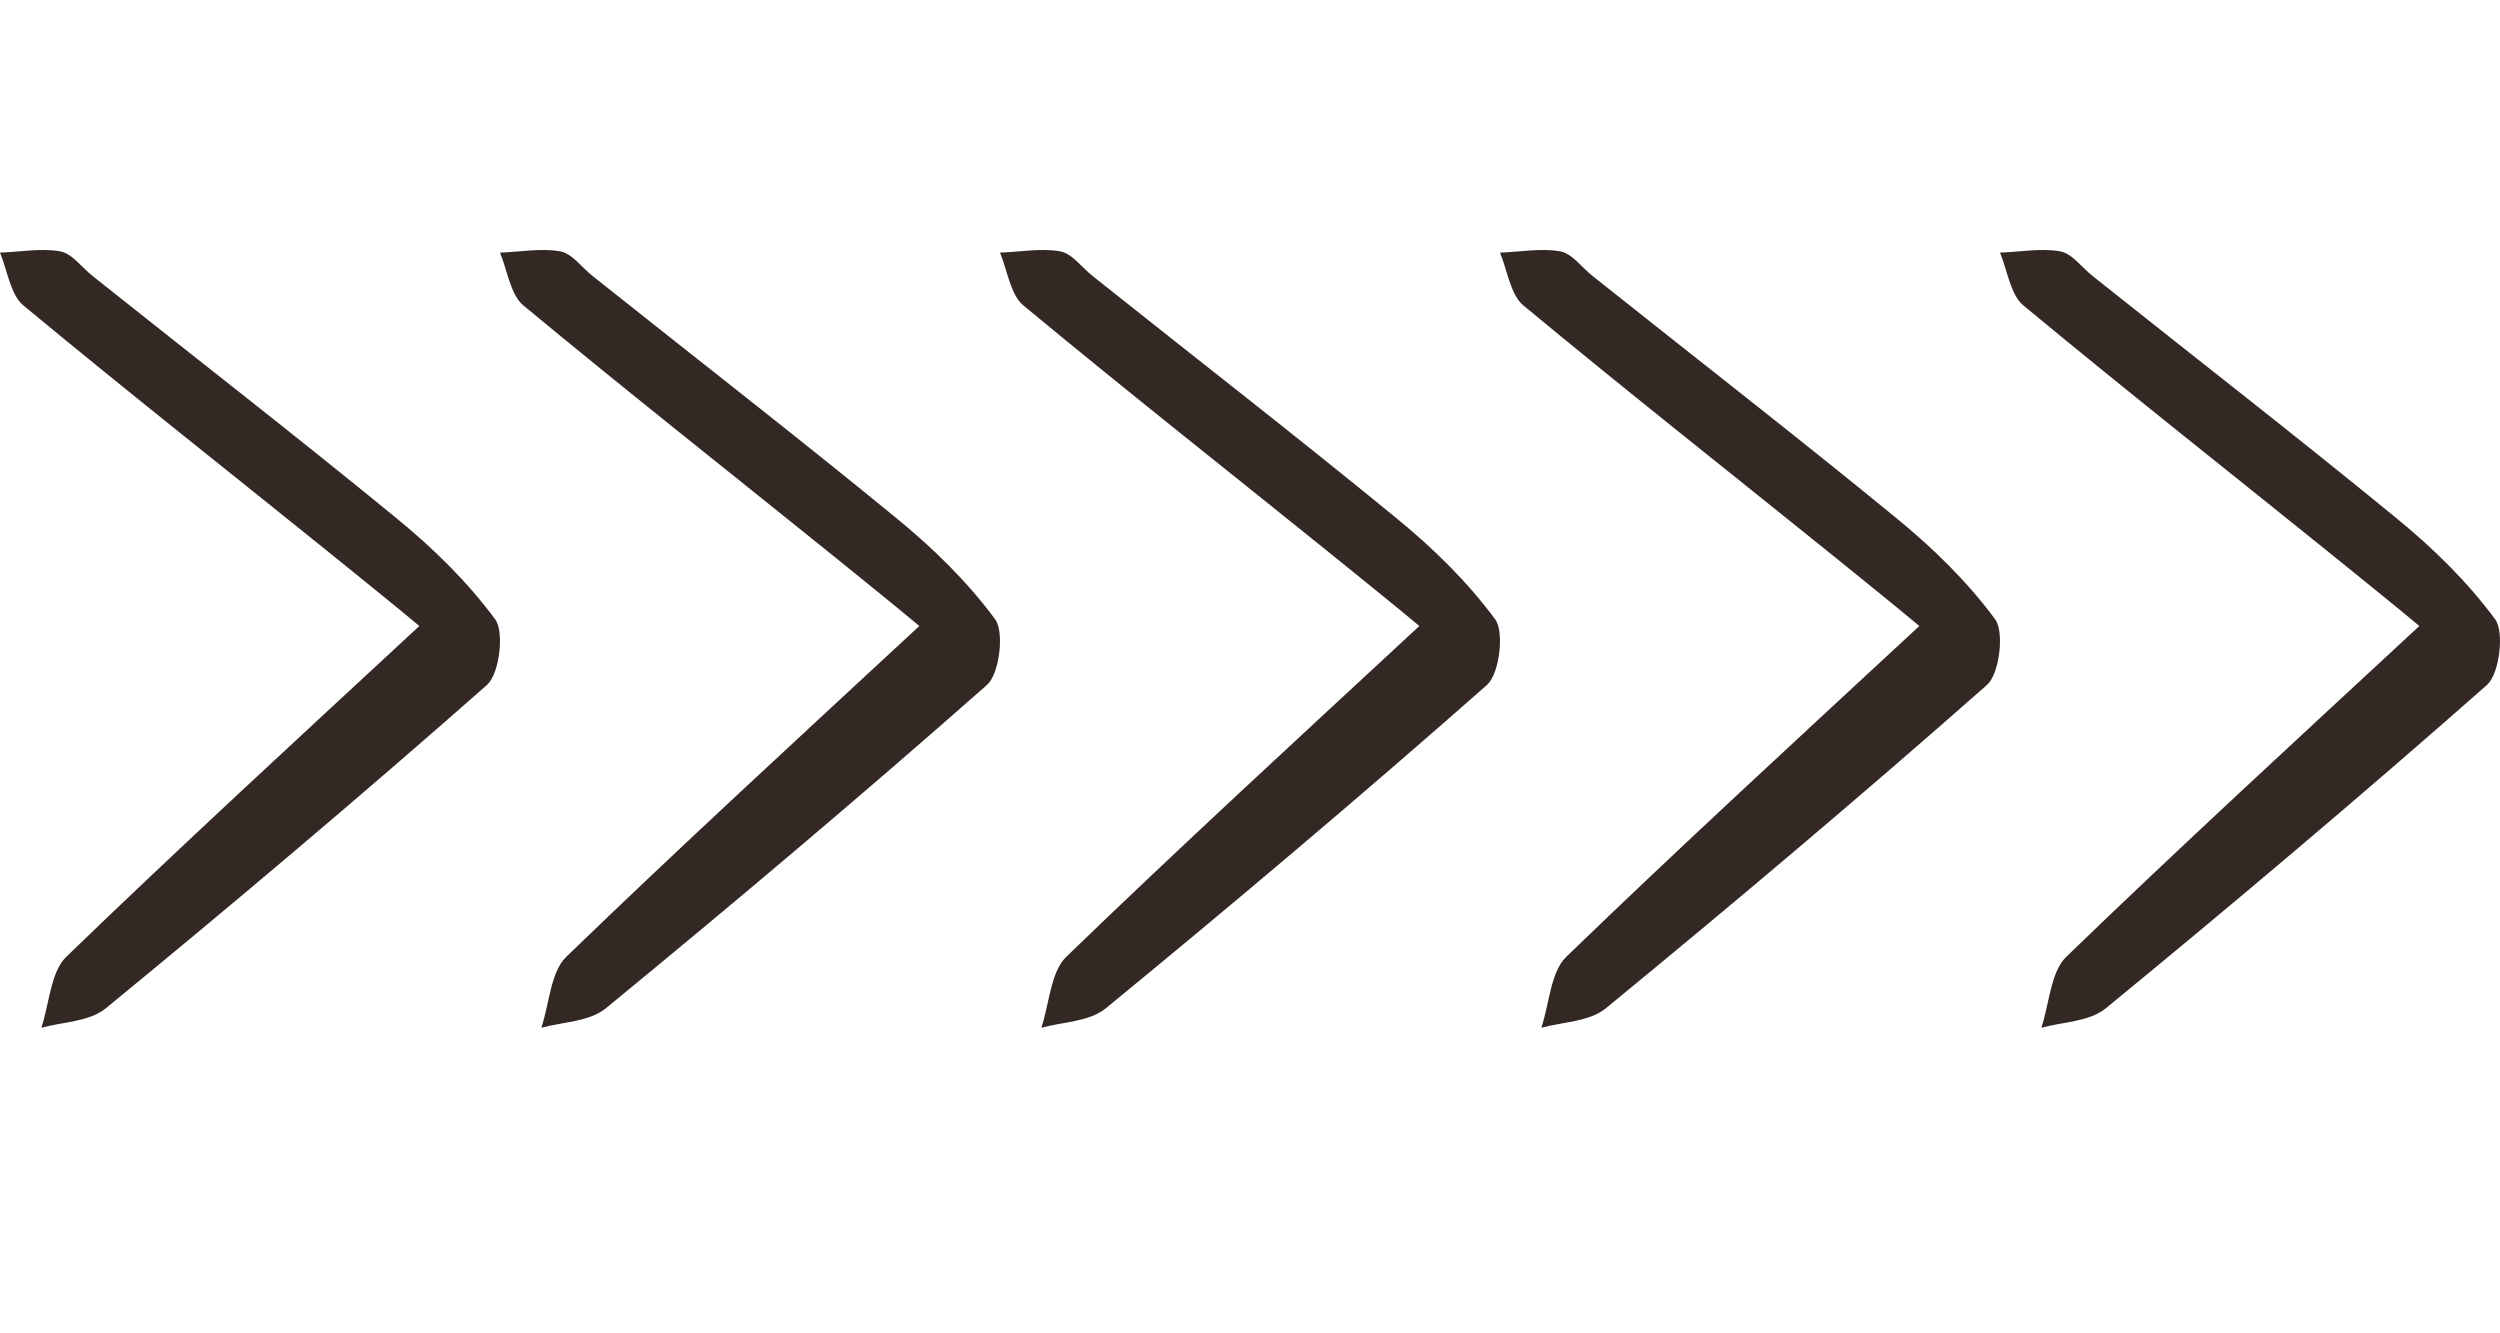 <svg width="45" height="24" viewBox="0 0 45 24" fill="none" xmlns="http://www.w3.org/2000/svg">
<g clip-path="url(#clip0_2114_19243)">
<path d="M25.548 11.268C23.328 13.326 21.23 15.253 19.188 17.227C18.91 17.501 18.888 18.072 18.744 18.5C19.132 18.393 19.599 18.393 19.898 18.155C22.218 16.252 24.516 14.313 26.769 12.326C26.991 12.124 27.08 11.375 26.914 11.149C26.414 10.471 25.793 9.864 25.138 9.329C23.339 7.854 21.497 6.427 19.676 4.975C19.476 4.821 19.299 4.559 19.077 4.523C18.733 4.464 18.355 4.535 18 4.547C18.133 4.868 18.189 5.308 18.422 5.499C20.287 7.045 22.174 8.532 24.061 10.055C24.572 10.471 25.093 10.887 25.548 11.268Z" fill="#342824"/>
<path d="M7.548 11.268C5.328 13.326 3.23 15.253 1.188 17.227C0.91 17.501 0.888 18.072 0.744 18.5C1.132 18.393 1.598 18.393 1.898 18.155C4.218 16.252 6.516 14.313 8.769 12.326C8.991 12.124 9.08 11.375 8.914 11.149C8.414 10.471 7.793 9.864 7.138 9.329C5.339 7.854 3.497 6.427 1.676 4.975C1.476 4.821 1.299 4.559 1.077 4.523C0.733 4.464 0.355 4.535 -2.06151e-09 4.547C0.133 4.868 0.189 5.308 0.422 5.499C2.287 7.045 4.174 8.532 6.061 10.055C6.572 10.471 7.093 10.887 7.548 11.268Z" fill="#342824"/>
<path d="M34.548 11.268C32.328 13.326 30.23 15.253 28.188 17.227C27.91 17.501 27.888 18.072 27.744 18.5C28.132 18.393 28.599 18.393 28.898 18.155C31.218 16.252 33.516 14.313 35.769 12.326C35.991 12.124 36.08 11.375 35.914 11.149C35.414 10.471 34.793 9.864 34.138 9.329C32.339 7.854 30.497 6.427 28.676 4.975C28.476 4.821 28.299 4.559 28.077 4.523C27.733 4.464 27.355 4.535 27 4.547C27.133 4.868 27.189 5.308 27.422 5.499C29.287 7.045 31.174 8.532 33.061 10.055C33.572 10.471 34.093 10.887 34.548 11.268Z" fill="#342824"/>
<path d="M16.548 11.268C14.328 13.326 12.23 15.253 10.188 17.227C9.91 17.501 9.888 18.072 9.744 18.5C10.132 18.393 10.598 18.393 10.898 18.155C13.218 16.252 15.516 14.313 17.769 12.326C17.991 12.124 18.08 11.375 17.914 11.149C17.414 10.471 16.793 9.864 16.138 9.329C14.339 7.854 12.497 6.427 10.676 4.975C10.476 4.821 10.299 4.559 10.077 4.523C9.733 4.464 9.355 4.535 9 4.547C9.133 4.868 9.189 5.308 9.422 5.499C11.287 7.045 13.174 8.532 15.061 10.055C15.572 10.471 16.093 10.887 16.548 11.268Z" fill="#342824"/>
<path d="M43.548 11.268C41.328 13.326 39.23 15.253 37.188 17.227C36.91 17.501 36.888 18.072 36.744 18.5C37.132 18.393 37.599 18.393 37.898 18.155C40.218 16.252 42.516 14.313 44.769 12.326C44.991 12.124 45.08 11.375 44.914 11.149C44.414 10.471 43.793 9.864 43.138 9.329C41.339 7.854 39.497 6.427 37.676 4.975C37.476 4.821 37.299 4.559 37.077 4.523C36.733 4.464 36.355 4.535 36 4.547C36.133 4.868 36.189 5.308 36.422 5.499C38.287 7.045 40.174 8.532 42.061 10.055C42.572 10.471 43.093 10.887 43.548 11.268Z" fill="#342824"/>
</g>
<defs>
<clipPath id="clip0_2114_19243">
<rect width="45" height="23" fill="white" transform="translate(0 0.5)"/>
</clipPath>
</defs>
</svg>
